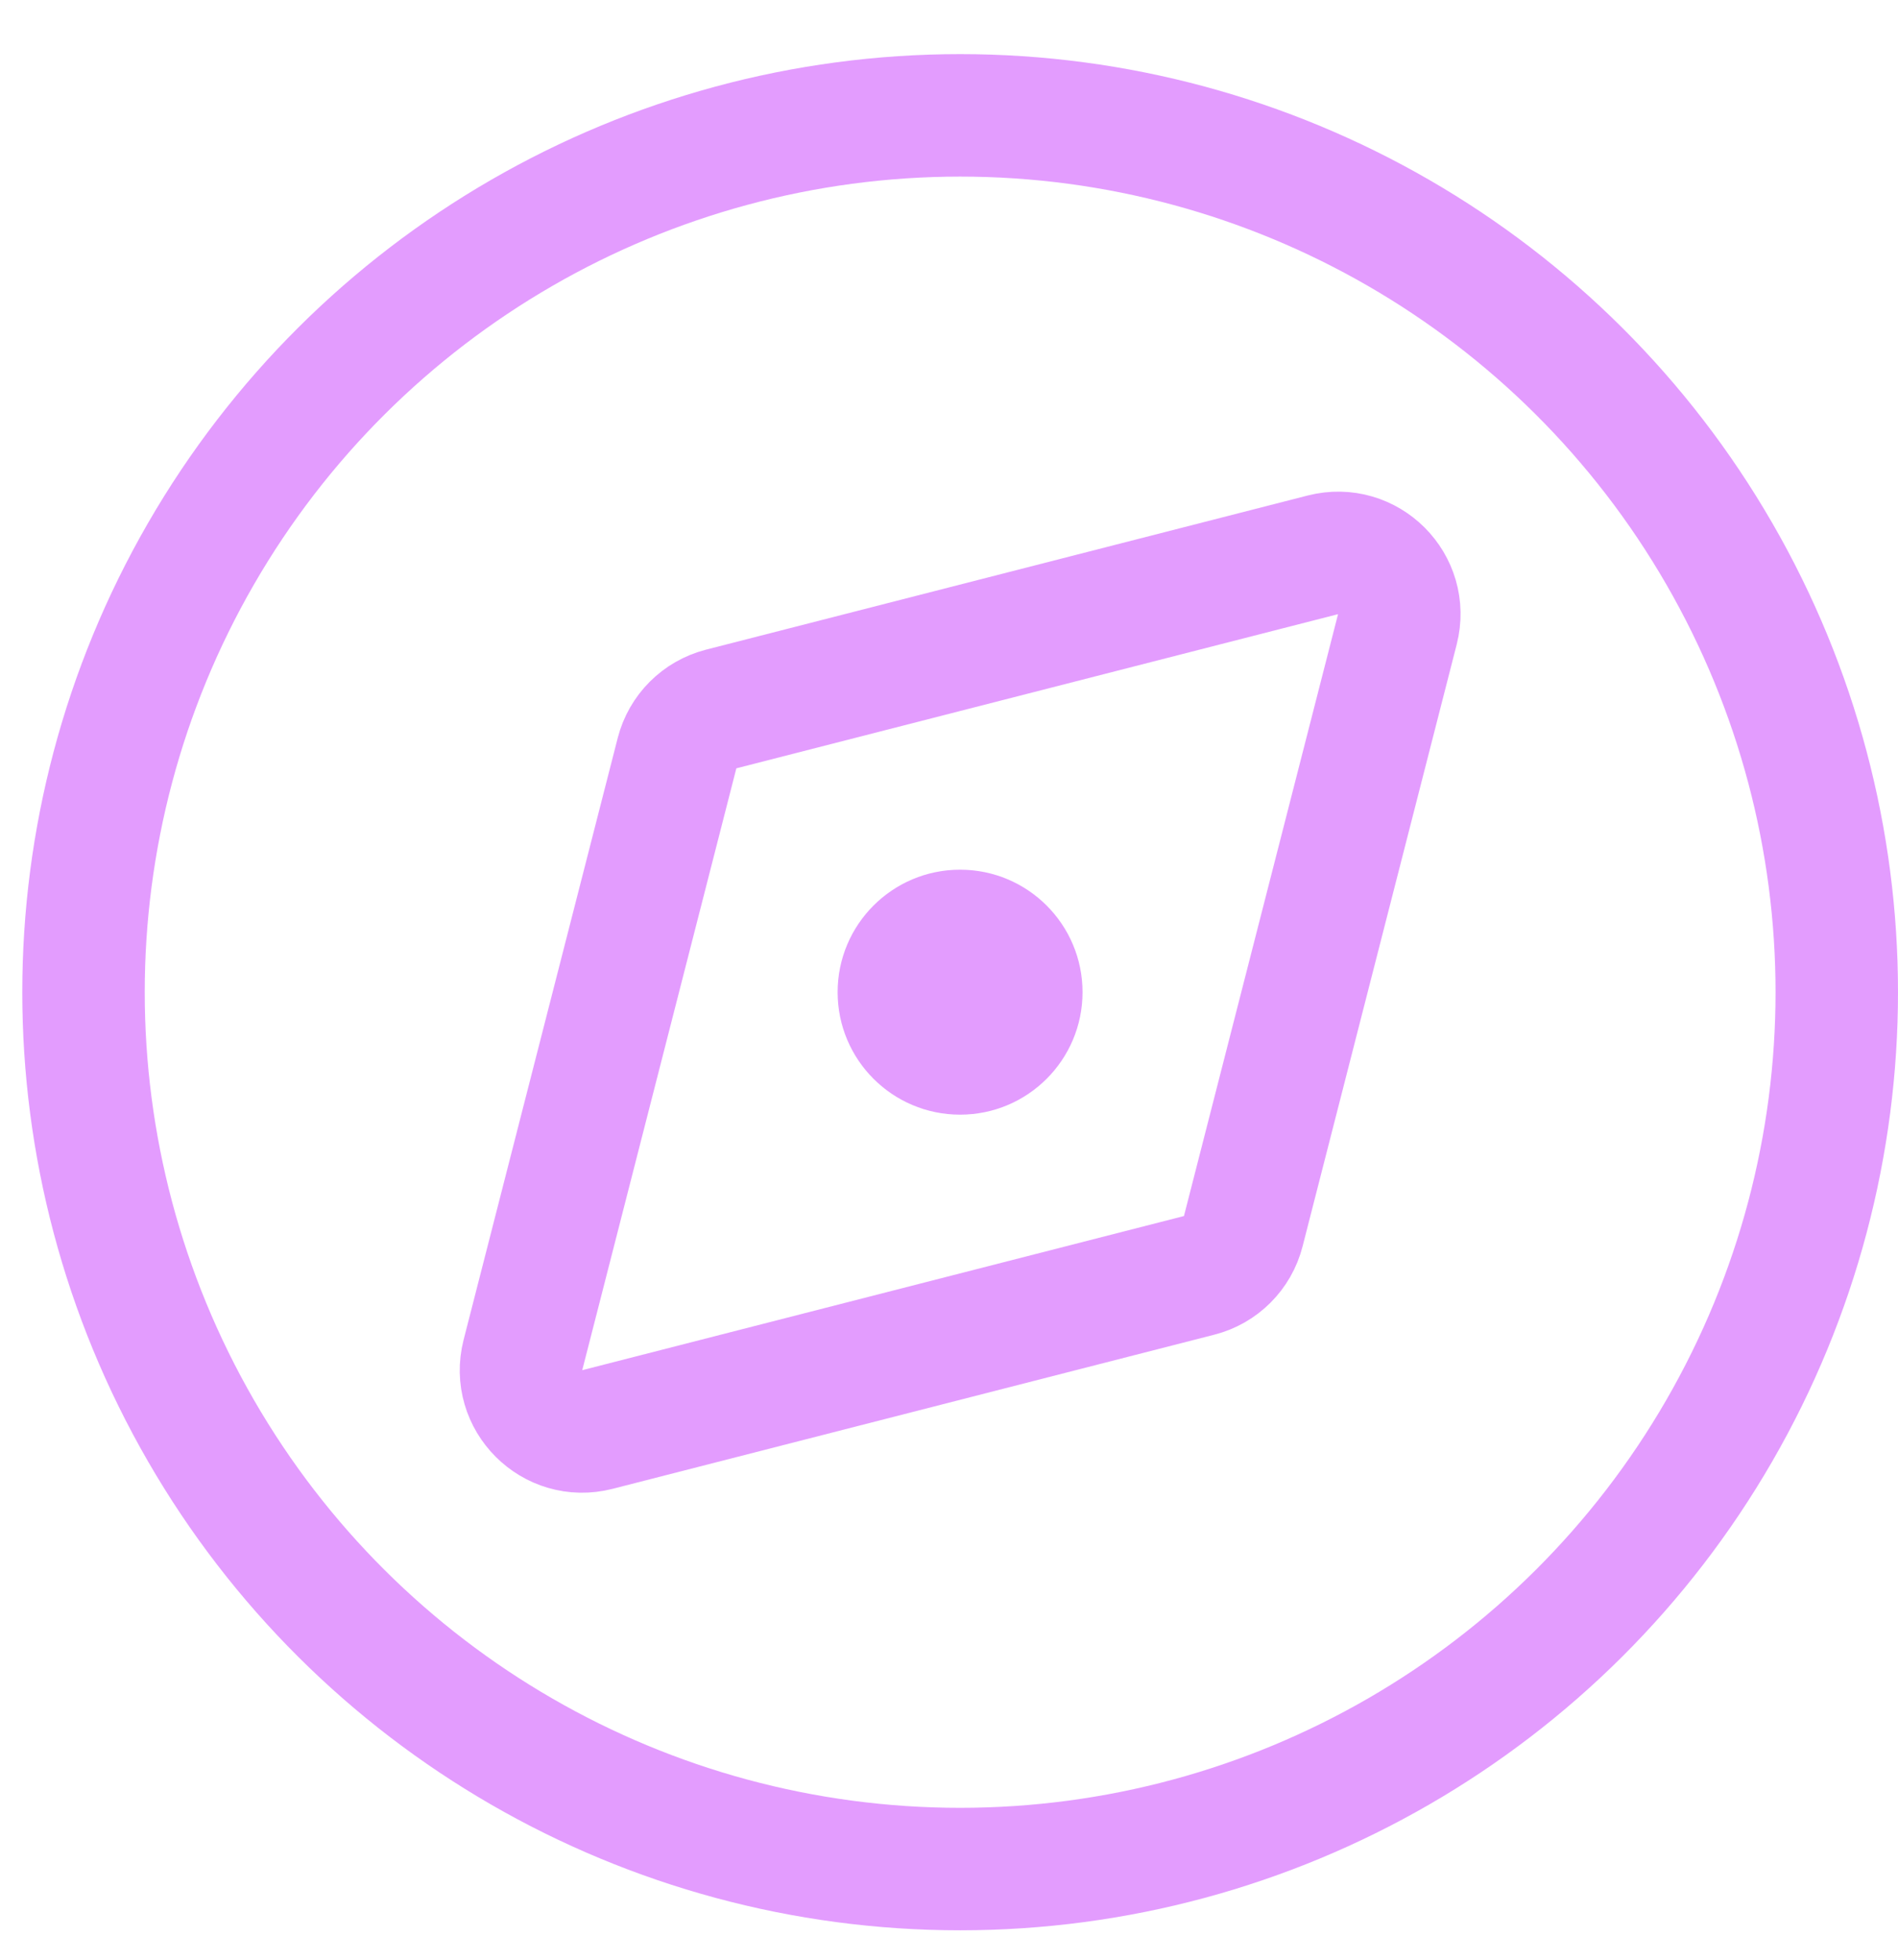 <svg width="31" height="32" viewBox="0 0 31 32" fill="none" xmlns="http://www.w3.org/2000/svg">
<g opacity="0.5">
<circle cx="14.318" cy="14.318" r="14.318" transform="matrix(-4.37114e-08 -1 1 -2.43203e-05 1.364 30.52)" stroke="#C73AFE" stroke-width="2"/>
<path d="M11.058 12.298C11.149 11.944 11.425 11.668 11.779 11.577L21.606 9.06C22.343 8.872 23.012 9.541 22.823 10.277L20.306 20.105C20.216 20.458 19.939 20.735 19.586 20.825L9.758 23.342C9.022 23.531 8.353 22.861 8.541 22.125L11.058 12.298Z" stroke="#C73AFE" stroke-width="2"/>
<ellipse cx="15.681" cy="16.201" rx="2" ry="2" fill="#C73AFE"/>
</g>
</svg>
